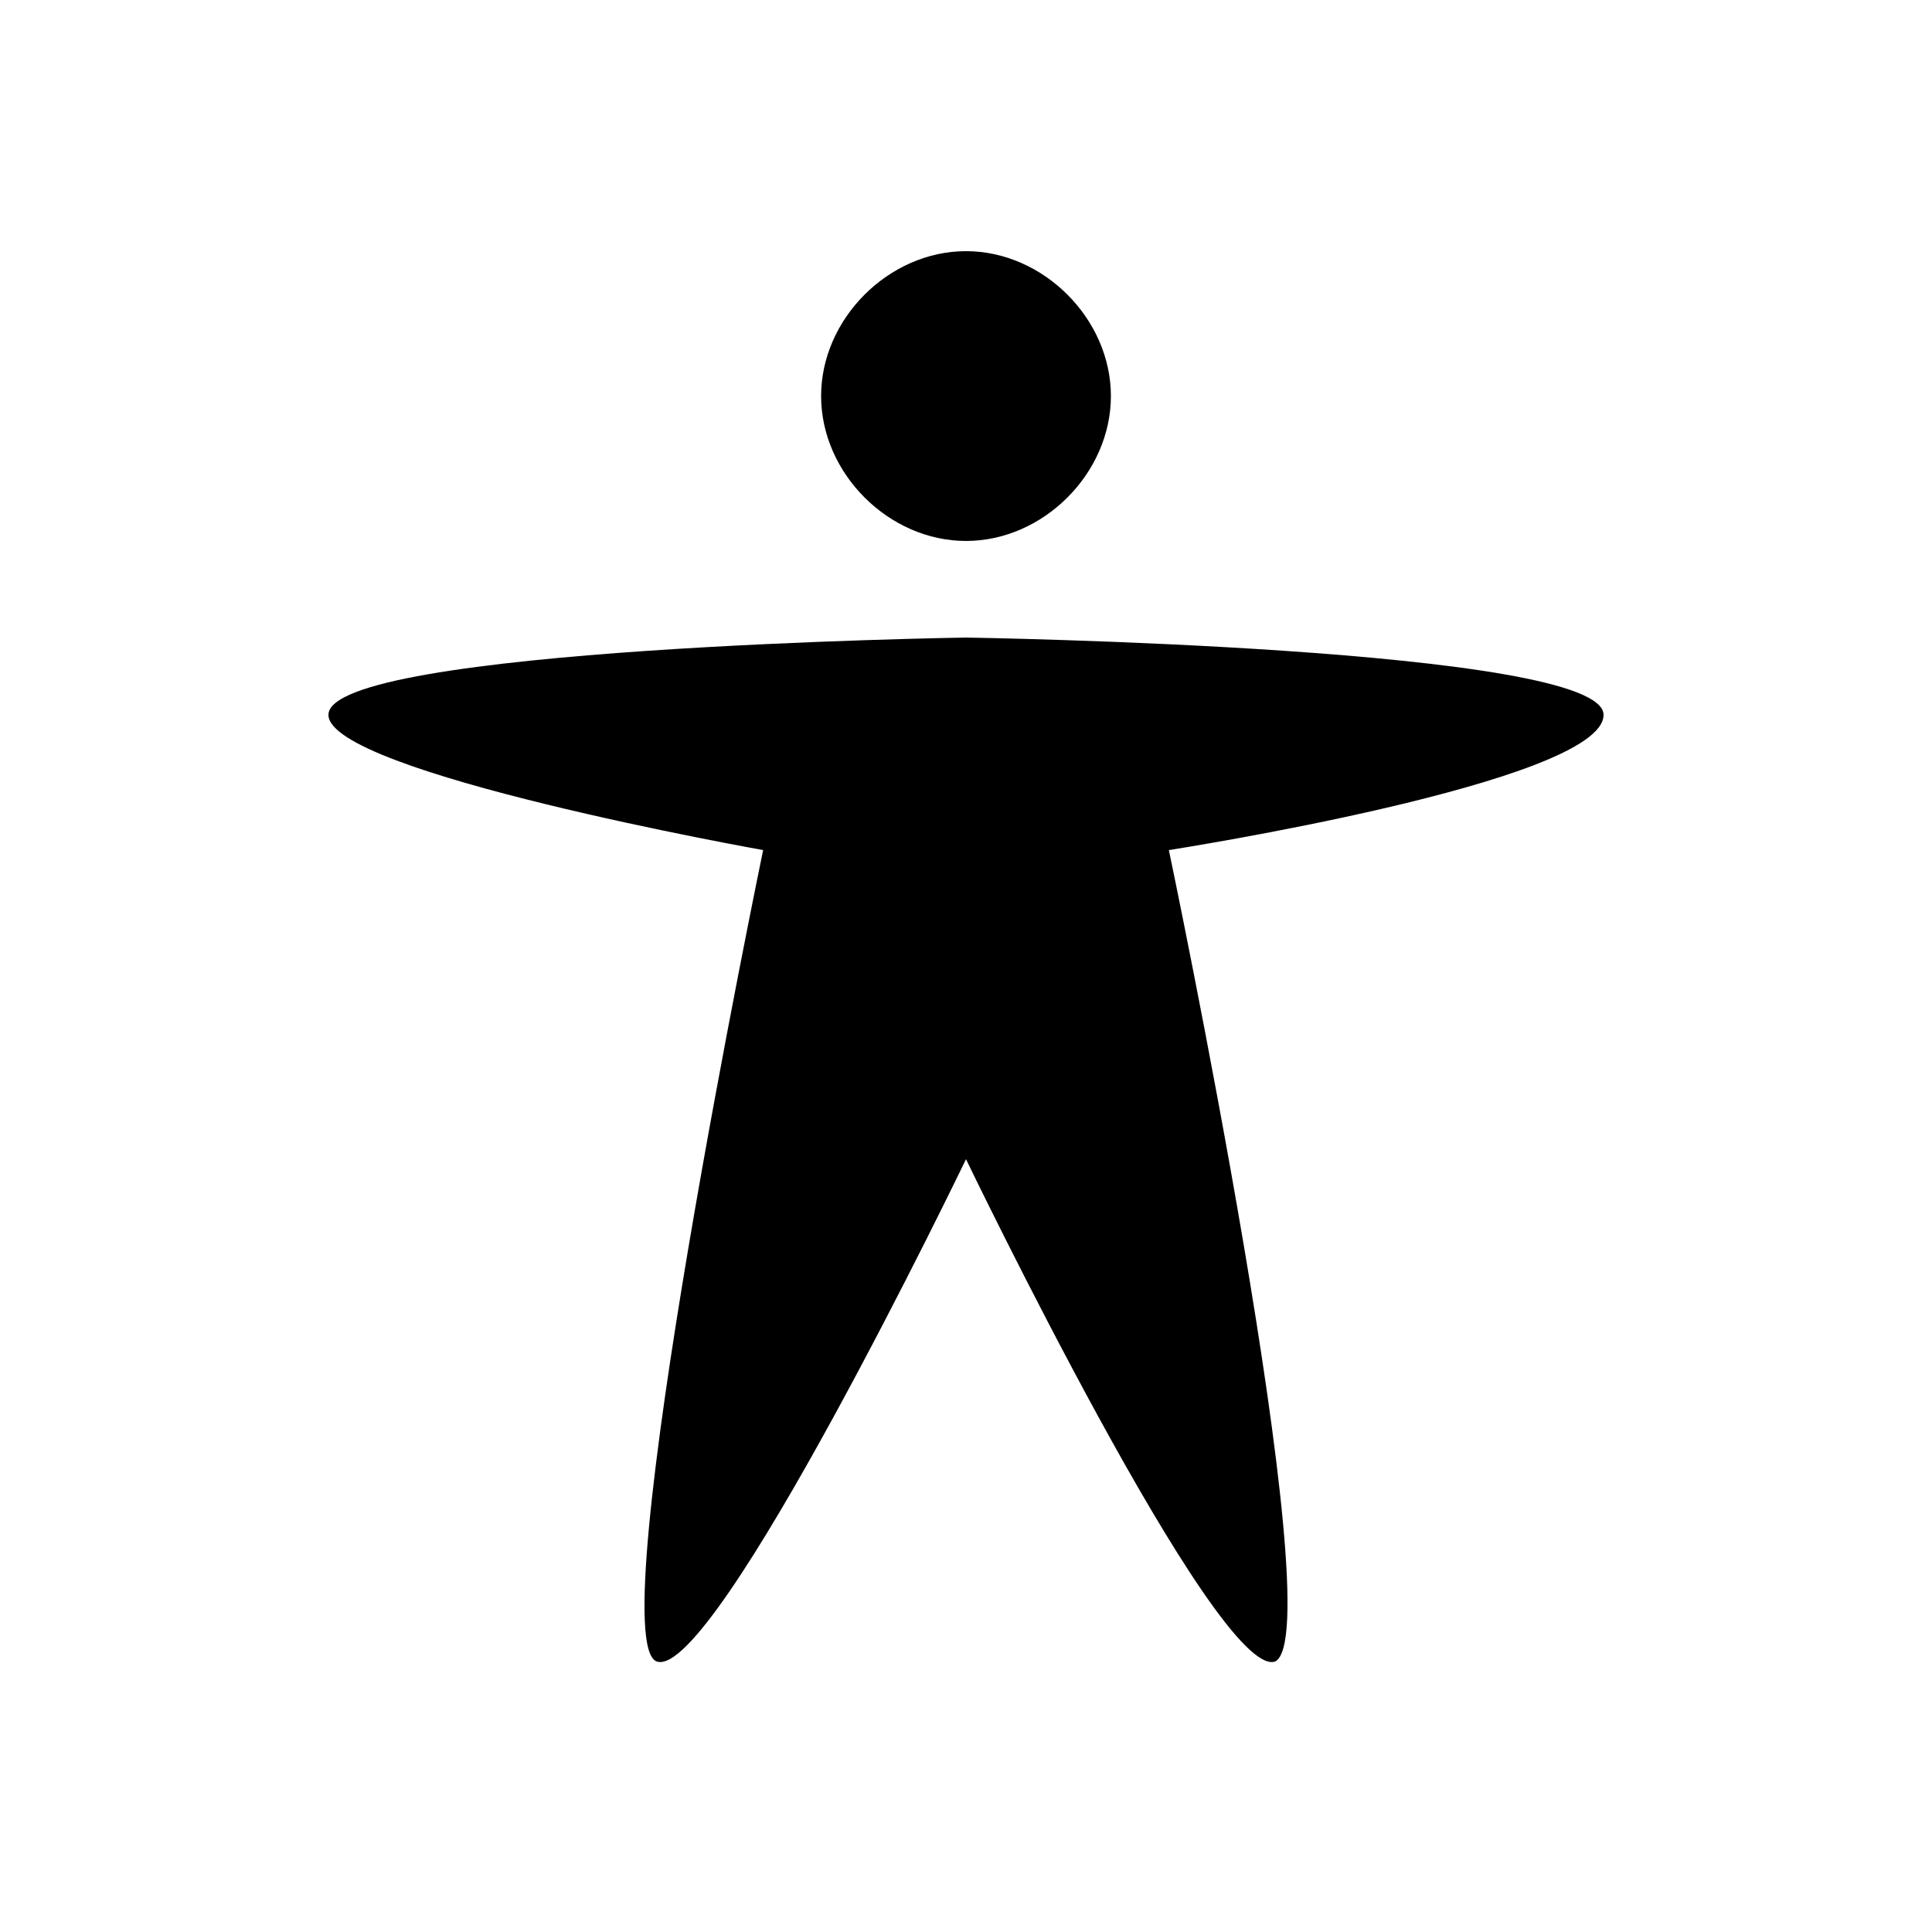 <?xml version="1.0" encoding="utf-8"?>
<!-- Generated by IcoMoon.io -->
<!DOCTYPE svg PUBLIC "-//W3C//DTD SVG 1.1//EN" "http://www.w3.org/Graphics/SVG/1.1/DTD/svg11.dtd">
<svg version="1.1" xmlns="http://www.w3.org/2000/svg" xmlns:xlink="http://www.w3.org/1999/xlink" width="20" height="20" viewBox="0 0 20 20">
<path d="M10 2.6c0.8 0 1.5 0.7 1.5 1.5s-0.7 1.5-1.5 1.5c-0.8 0-1.5-0.7-1.5-1.5s0.7-1.5 1.5-1.5zM3.4 7.4c0-0.7 6.6-0.8 6.6-0.8s6.6 0.1 6.6 0.8-4.5 1.4-4.5 1.4 1.7 8.1 1.1 8.4c-0.6 0.2-3.2-5.2-3.2-5.2s-2.6 5.4-3.2 5.2c-0.6-0.2 1.1-8.4 1.1-8.4s-4.5-0.8-4.5-1.4z"></path>
</svg>
